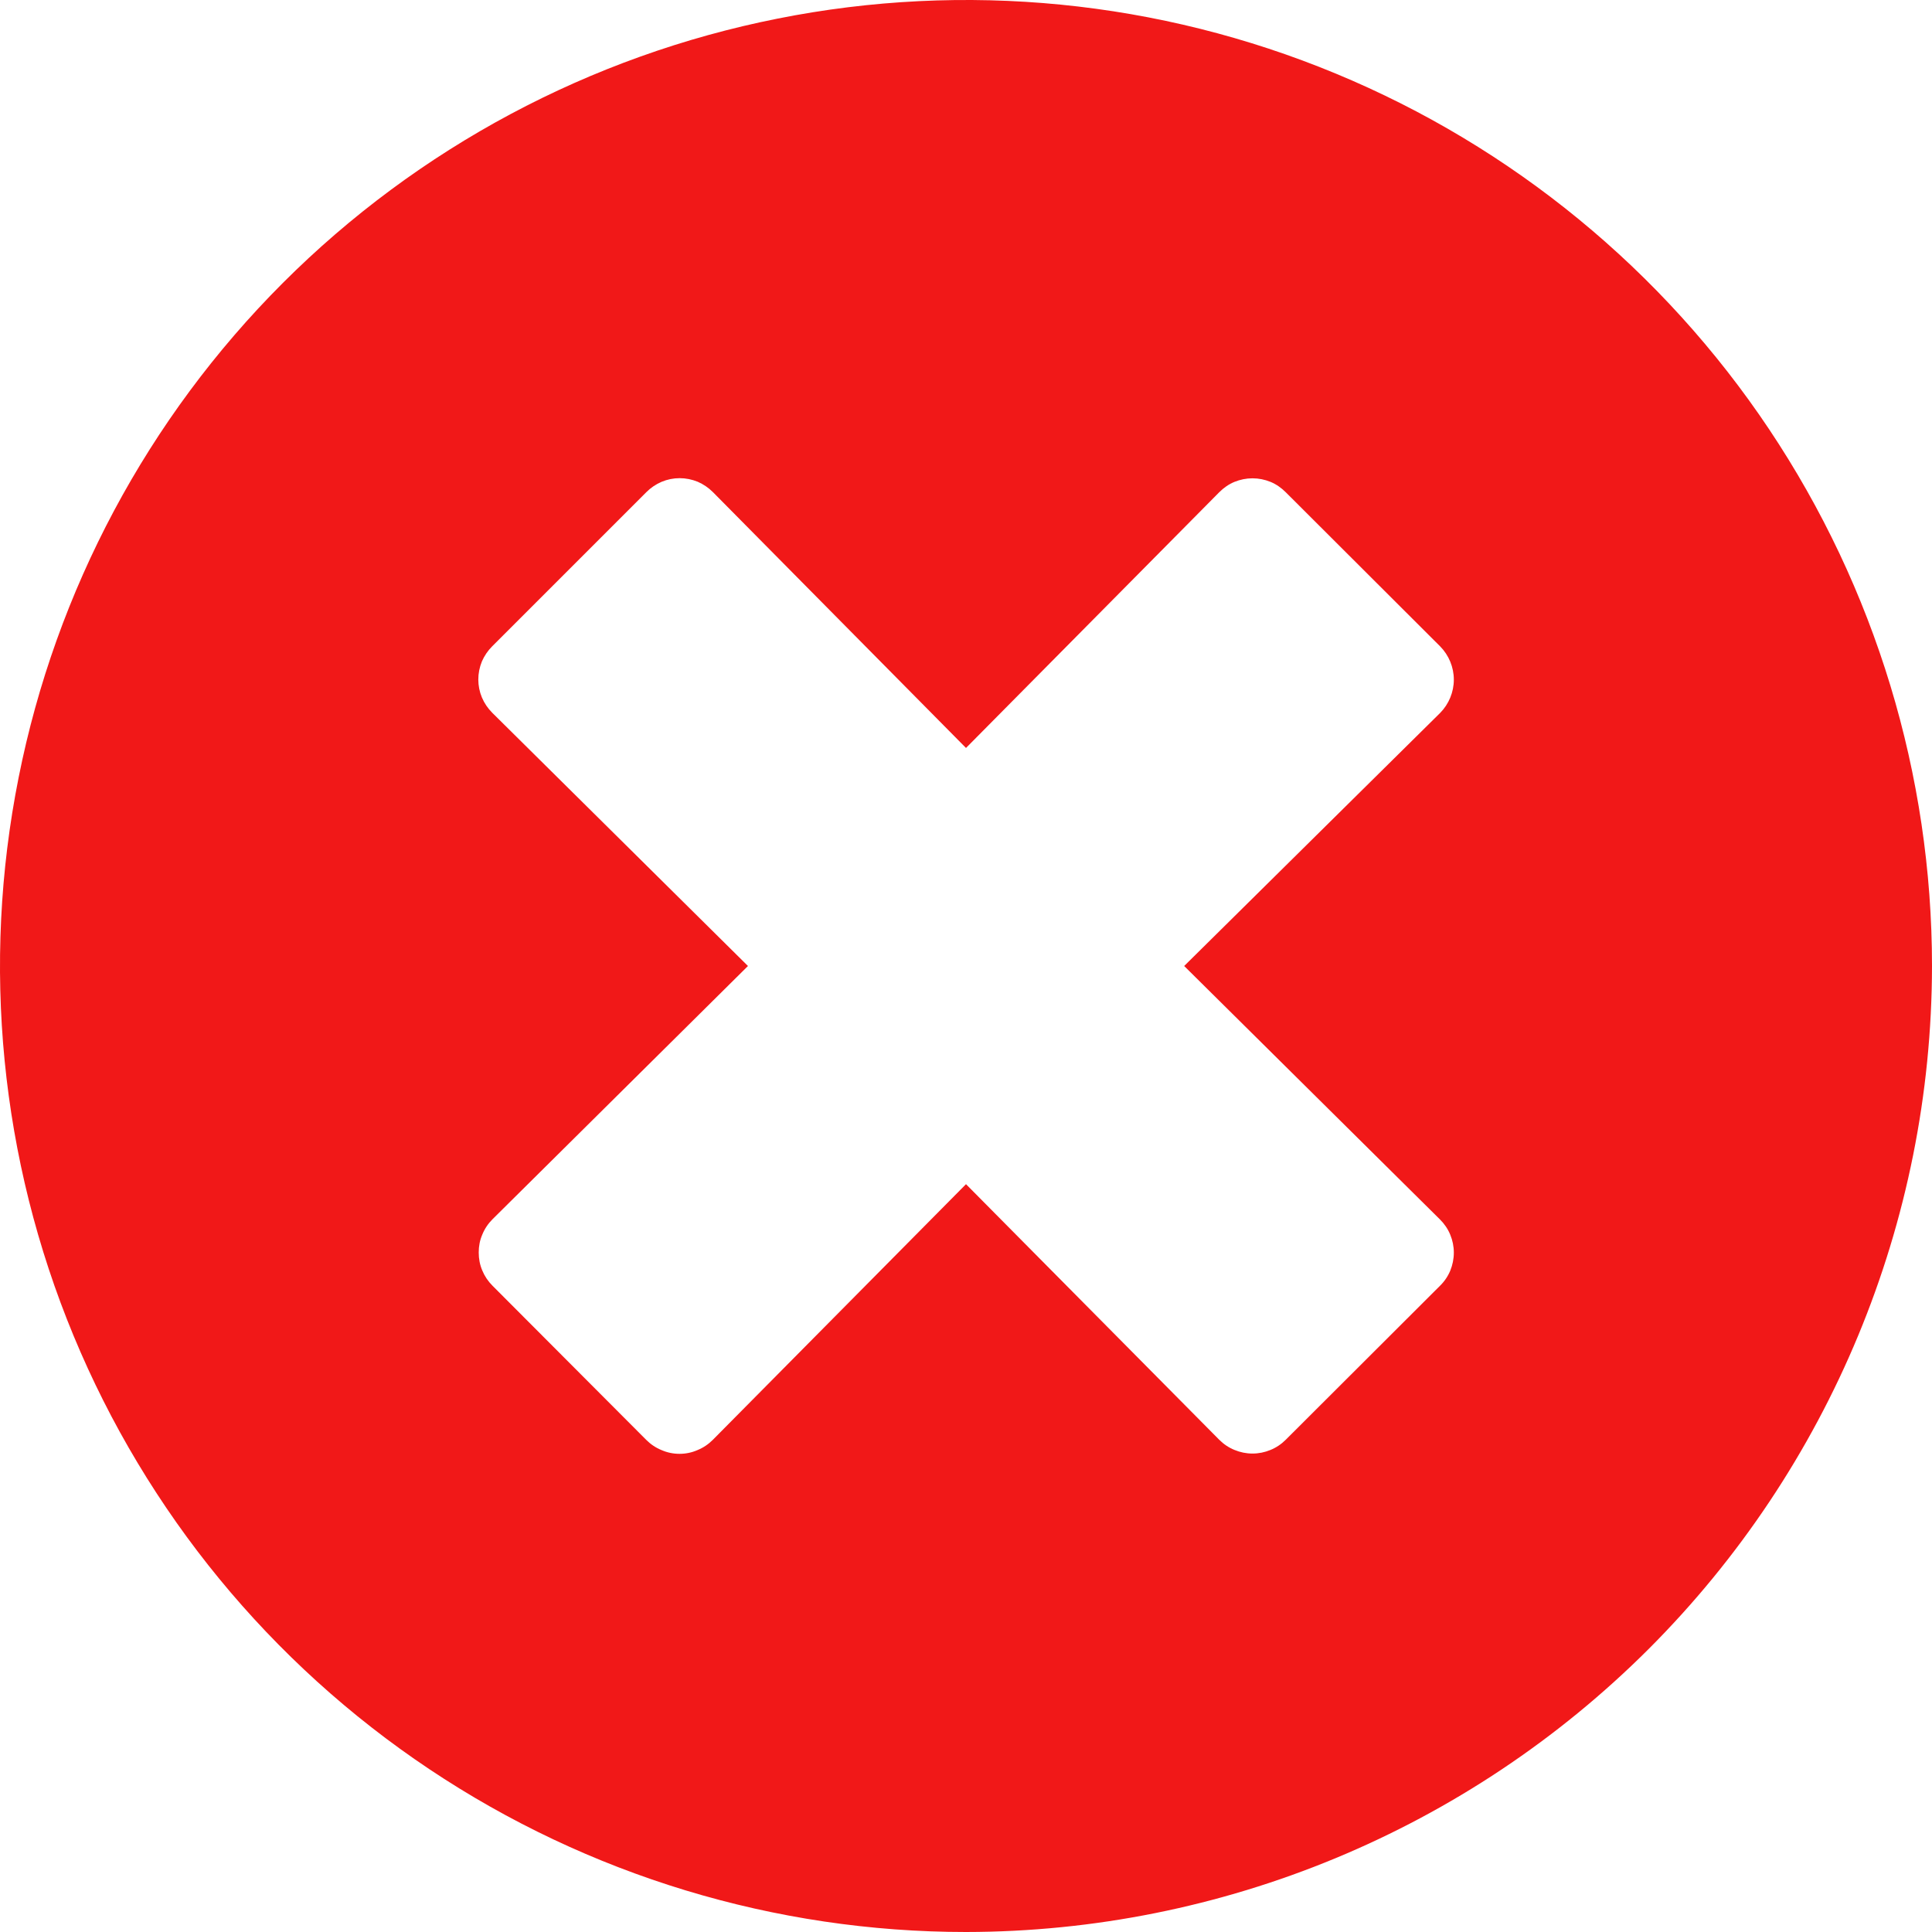 <svg width="14" height="14" viewBox="0 0 14 14" fill="none" xmlns="http://www.w3.org/2000/svg">
<g id="ICON-Round">
<path id="t" d="M7 14C5.616 14 4.262 13.589 3.111 12.82C1.96 12.051 1.063 10.958 0.533 9.679C0.003 8.4 -0.136 6.992 0.135 5.634C0.405 4.277 1.071 3.029 2.05 2.05C3.029 1.071 4.277 0.405 5.634 0.135C6.992 -0.136 8.4 0.003 9.679 0.533C10.958 1.063 12.051 1.96 12.82 3.111C13.589 4.262 14 5.616 14 7C13.998 8.856 13.26 10.635 11.948 11.948C10.635 13.26 8.856 13.998 7 14ZM7 8.581L8.835 10.433C8.867 10.465 8.904 10.49 8.946 10.507C8.987 10.524 9.031 10.533 9.076 10.533C9.121 10.533 9.165 10.524 9.206 10.507C9.248 10.49 9.285 10.465 9.317 10.433L10.434 9.318C10.466 9.287 10.492 9.249 10.509 9.208C10.526 9.166 10.535 9.122 10.535 9.077C10.535 9.032 10.526 8.988 10.509 8.947C10.492 8.905 10.466 8.868 10.434 8.836L8.581 7L10.436 5.166C10.499 5.102 10.535 5.015 10.535 4.925C10.535 4.835 10.499 4.748 10.436 4.684L9.317 3.567C9.285 3.535 9.248 3.509 9.207 3.492C9.165 3.475 9.121 3.466 9.076 3.466C9.031 3.466 8.987 3.475 8.945 3.492C8.904 3.509 8.867 3.535 8.835 3.567L7 5.42L5.166 3.566C5.134 3.534 5.097 3.509 5.056 3.491C5.014 3.474 4.97 3.465 4.925 3.465C4.88 3.465 4.836 3.474 4.795 3.491C4.753 3.509 4.716 3.534 4.684 3.566L3.567 4.683C3.535 4.715 3.51 4.752 3.492 4.793C3.475 4.835 3.466 4.879 3.466 4.924C3.466 4.969 3.475 5.013 3.492 5.054C3.51 5.096 3.535 5.133 3.567 5.165L5.42 7L3.569 8.835C3.537 8.867 3.512 8.904 3.495 8.946C3.477 8.987 3.469 9.031 3.469 9.076C3.469 9.121 3.477 9.165 3.495 9.207C3.512 9.248 3.537 9.285 3.569 9.317L4.683 10.434C4.715 10.466 4.752 10.491 4.794 10.508C4.835 10.526 4.879 10.535 4.924 10.535C4.969 10.535 5.013 10.526 5.054 10.508C5.096 10.491 5.133 10.466 5.165 10.434L6.999 8.582L7 8.581Z" fill="#F11818"/>
</g>
</svg>
